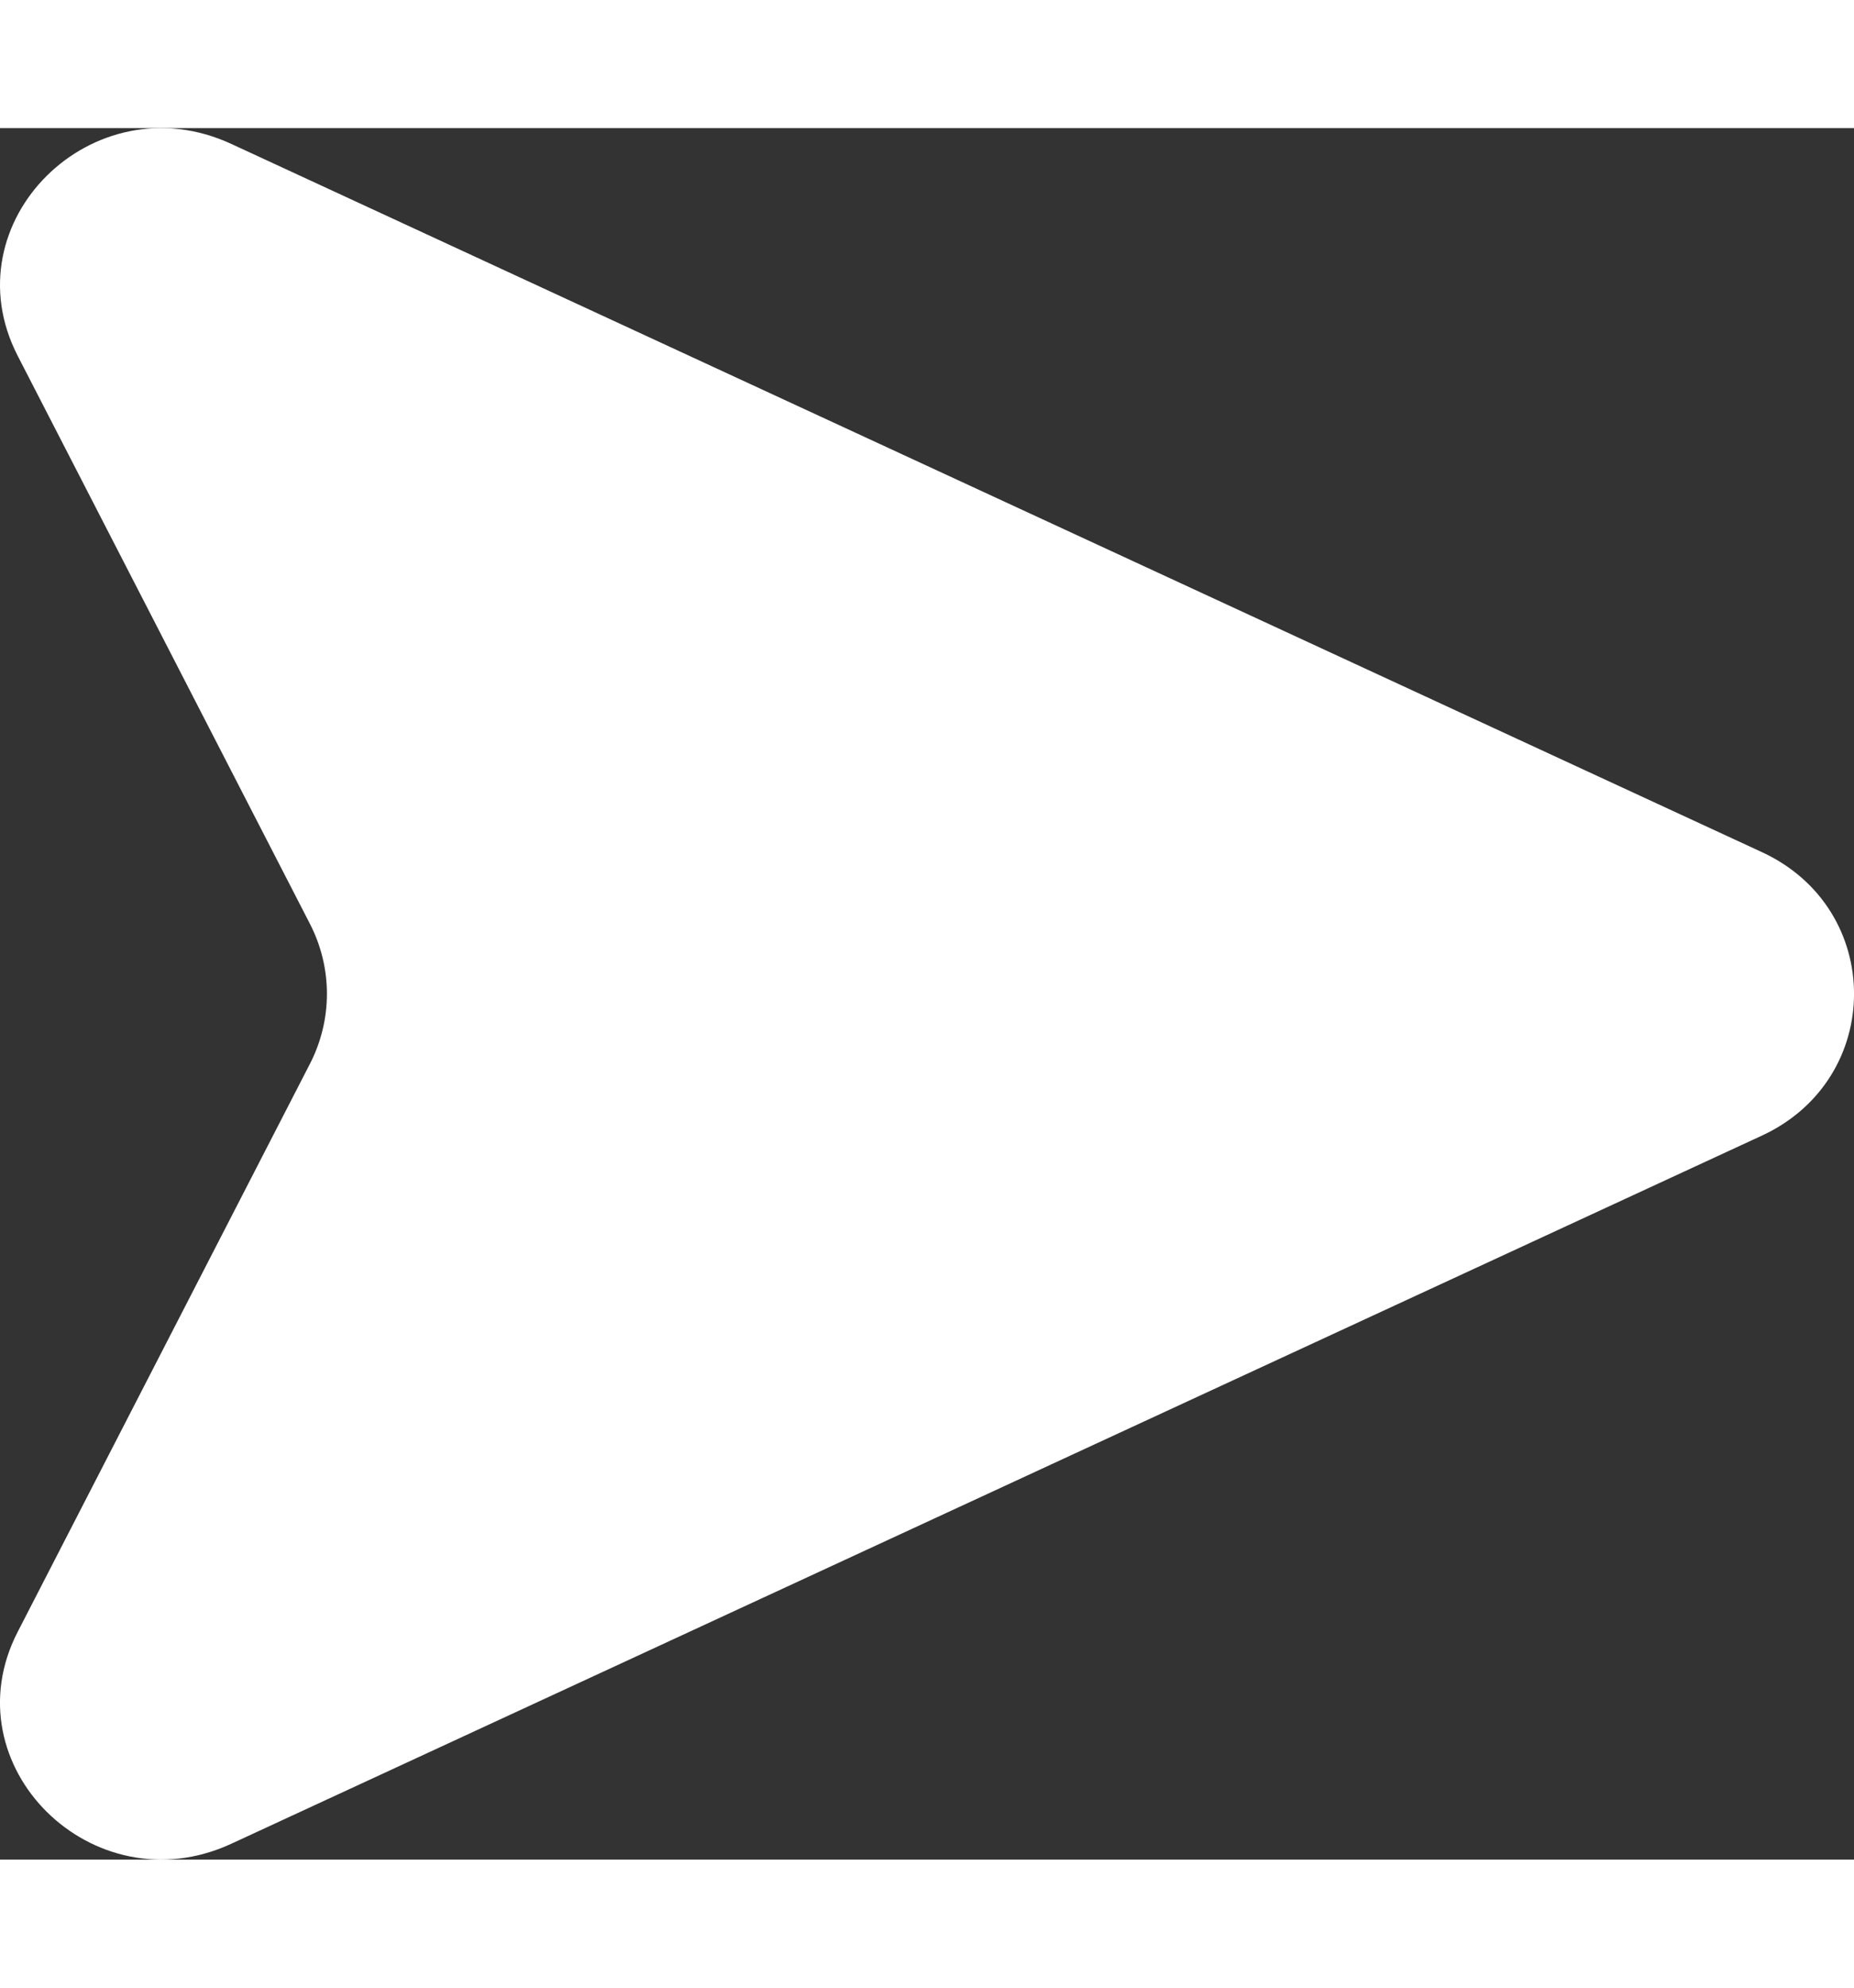 <svg width="28" height="30" viewBox="0 0 30 28" fill="none"
                                    xmlns="http://www.w3.org/2000/svg">
                                    <rect x="0" y="0" width="30" height="28" fill="#333333" stroke="none"/>
                                    <path
                                        d="M3.745 0.257L28.511 11.709C30.497 12.627 30.497 15.372 28.511 16.292L3.745 27.743C1.503 28.781 -0.825 26.477 0.286 24.318L5.014 15.134C5.382 14.42 5.382 13.579 5.014 12.866L0.286 3.682C-0.824 1.523 1.501 -0.782 3.745 0.257Z"
                                        fill="white" />
                                </svg>